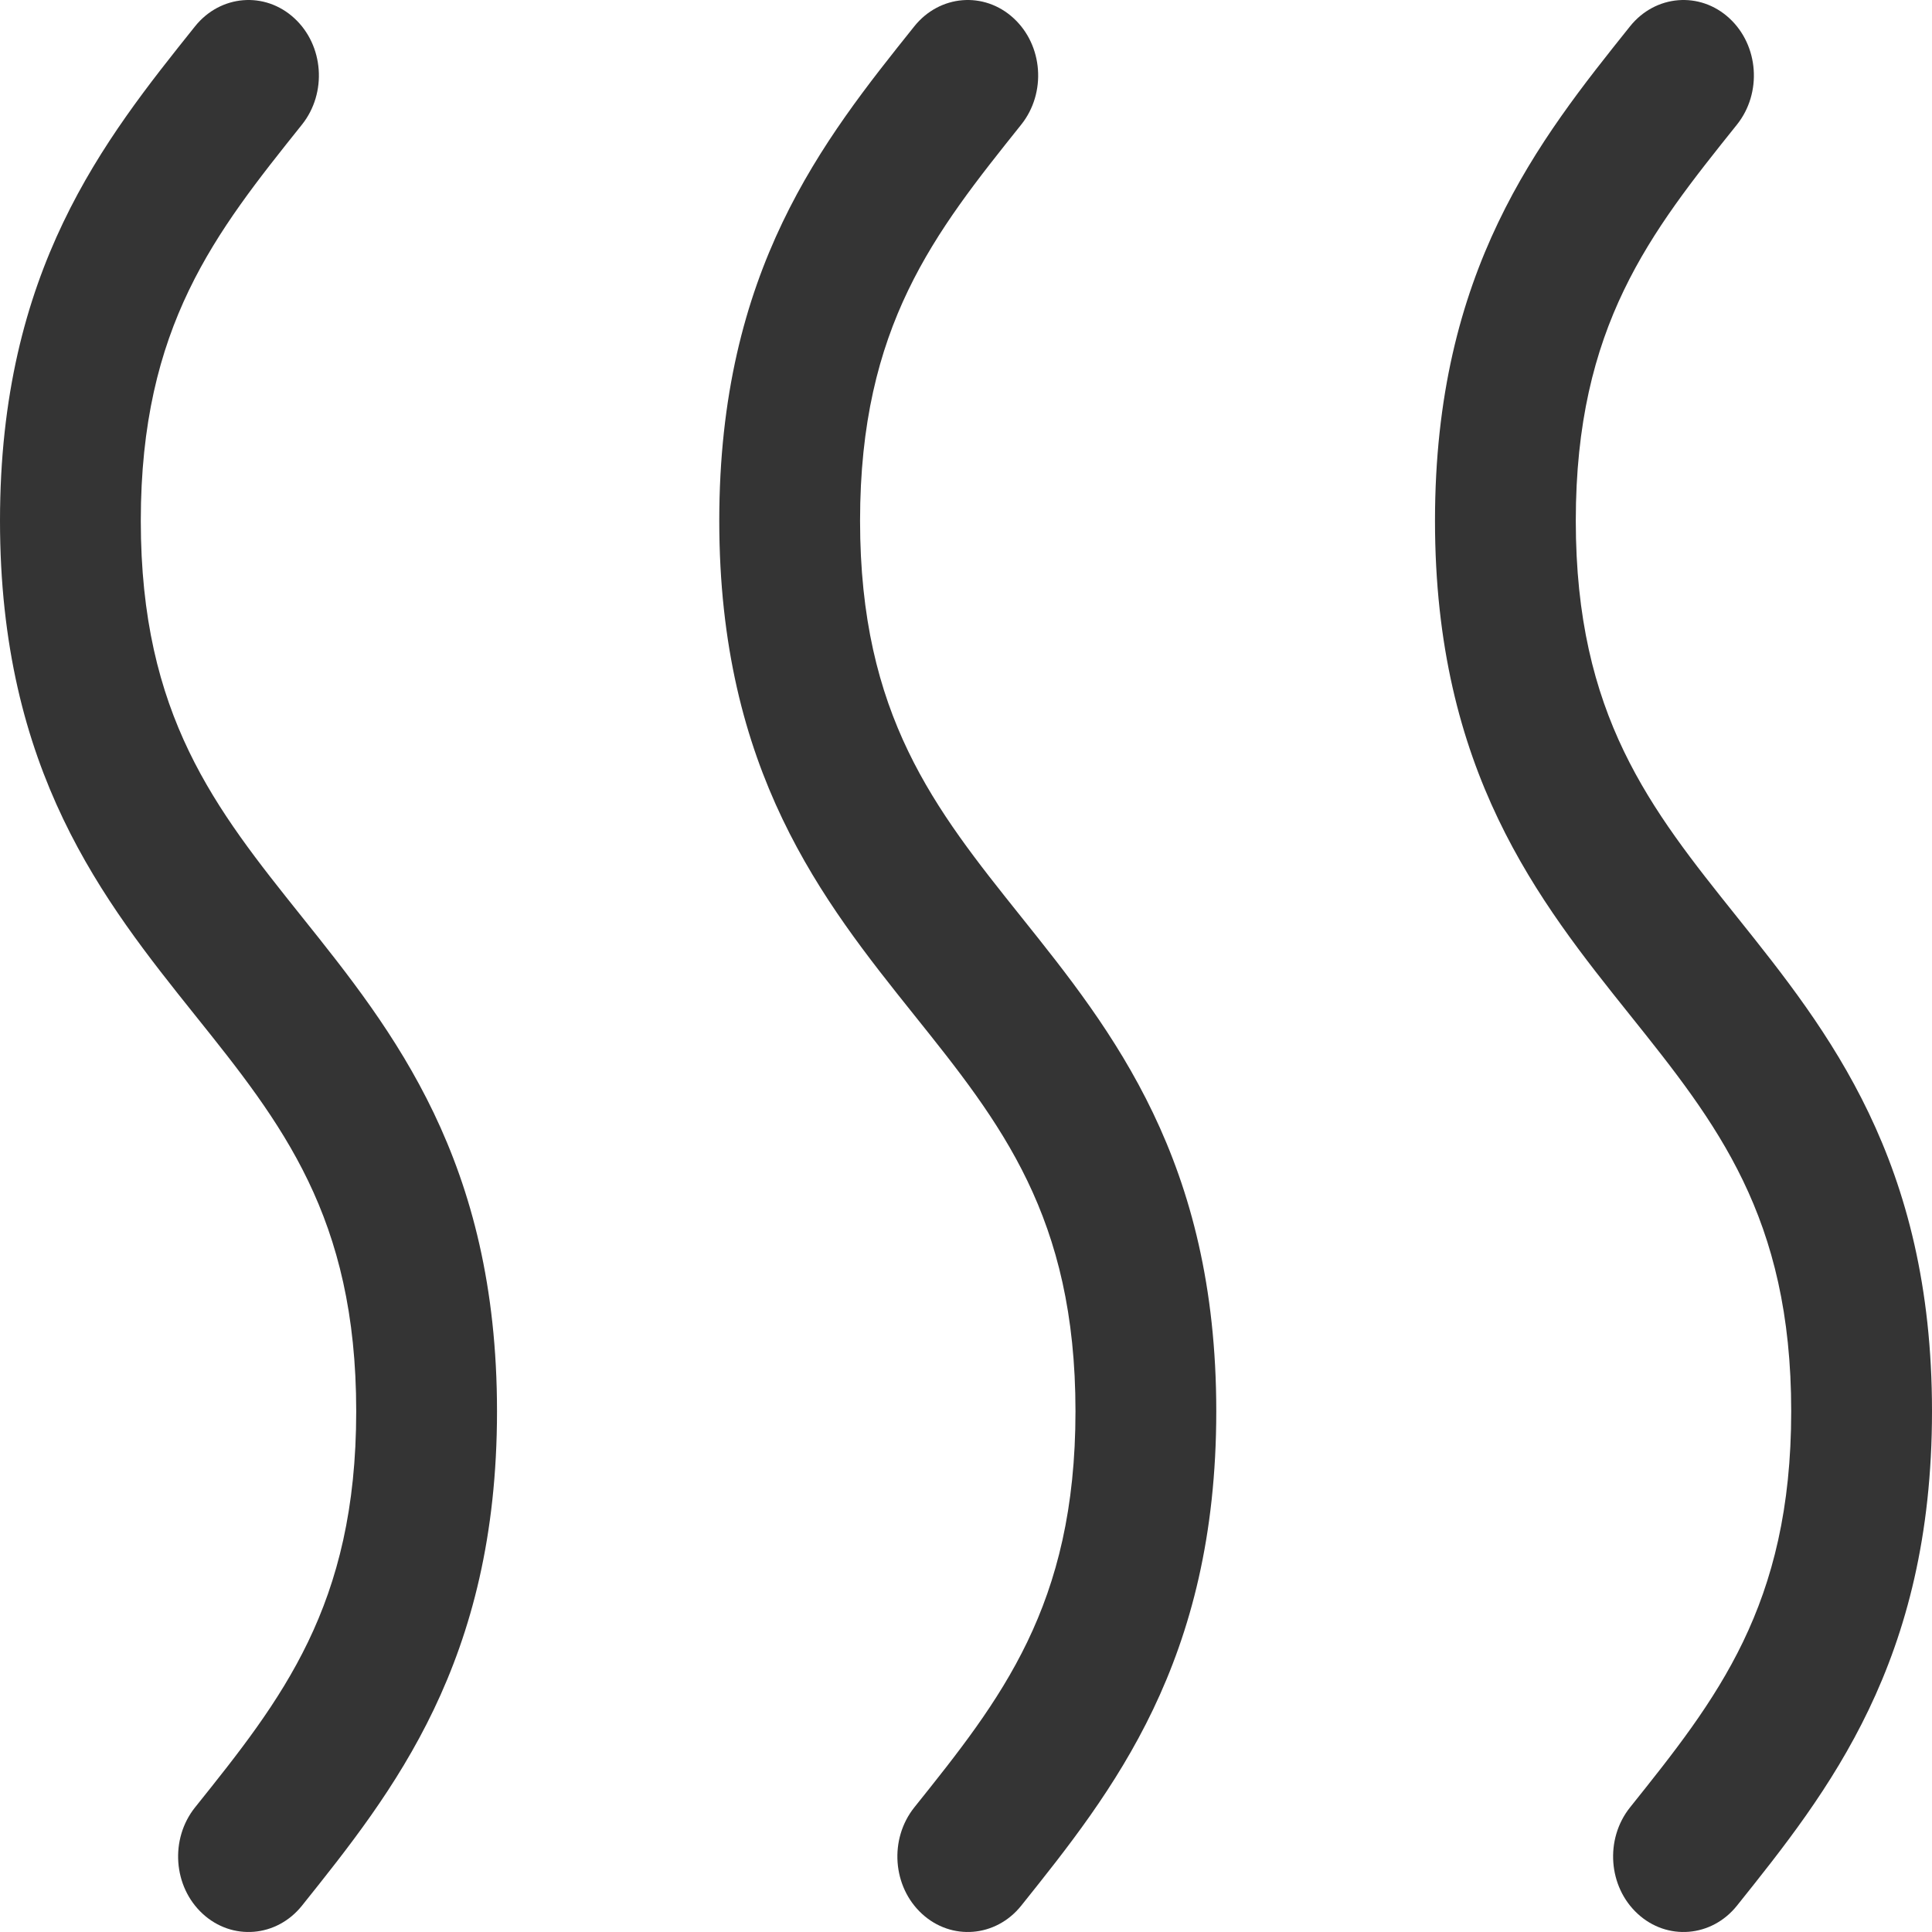 <svg width="24" height="24" viewBox="0 0 24 24" fill="none" xmlns="http://www.w3.org/2000/svg">
<path d="M12.686 23.673C13.822 22.253 15.109 20.644 15.109 17.531C15.109 14.419 13.822 12.81 12.686 11.39C11.612 10.047 10.684 8.887 10.684 6.469C10.684 4.05 11.612 2.891 12.686 1.548C13 1.155 12.958 0.563 12.591 0.226C12.225 -0.111 11.673 -0.066 11.358 0.327C10.222 1.747 8.935 3.356 8.935 6.469C8.935 9.581 10.222 11.191 11.358 12.611C12.432 13.953 13.36 15.113 13.36 17.531C13.36 19.95 12.432 21.11 11.358 22.452C11.044 22.845 11.086 23.437 11.453 23.774C11.819 24.111 12.371 24.066 12.686 23.673Z" fill="#343434"/>
<path d="M3.751 23.673C4.887 22.253 6.174 20.644 6.174 17.531C6.174 14.419 4.887 12.81 3.751 11.39C2.677 10.047 1.749 8.888 1.749 6.469C1.749 4.05 2.677 2.891 3.751 1.548C4.065 1.155 4.023 0.563 3.656 0.226C3.29 -0.111 2.738 -0.066 2.423 0.327C1.287 1.747 -9.02718e-07 3.356 -7.66611e-07 6.469C-6.305e-07 9.581 1.287 11.191 2.423 12.611C3.498 13.953 4.425 15.113 4.425 17.531C4.425 19.95 3.498 21.11 2.423 22.452C2.109 22.845 2.151 23.437 2.518 23.774C2.884 24.111 3.436 24.066 3.751 23.673Z" fill="#343434"/>
<path d="M20.249 0.327C19.113 1.747 17.826 3.356 17.826 6.469C17.826 9.581 19.113 11.191 20.249 12.61C21.323 13.953 22.251 15.113 22.251 17.531C22.251 19.95 21.323 21.109 20.249 22.452L20.249 22.452C19.935 22.845 19.977 23.437 20.344 23.774C20.71 24.111 21.262 24.066 21.577 23.673C22.713 22.253 24 20.644 24 17.531C24 14.419 22.712 12.809 21.577 11.39C20.502 10.047 19.575 8.887 19.575 6.469C19.575 4.05 20.502 2.89 21.577 1.548C21.891 1.155 21.849 0.563 21.482 0.226C21.116 -0.111 20.564 -0.066 20.249 0.327Z" fill="#343434"/>
</svg>

